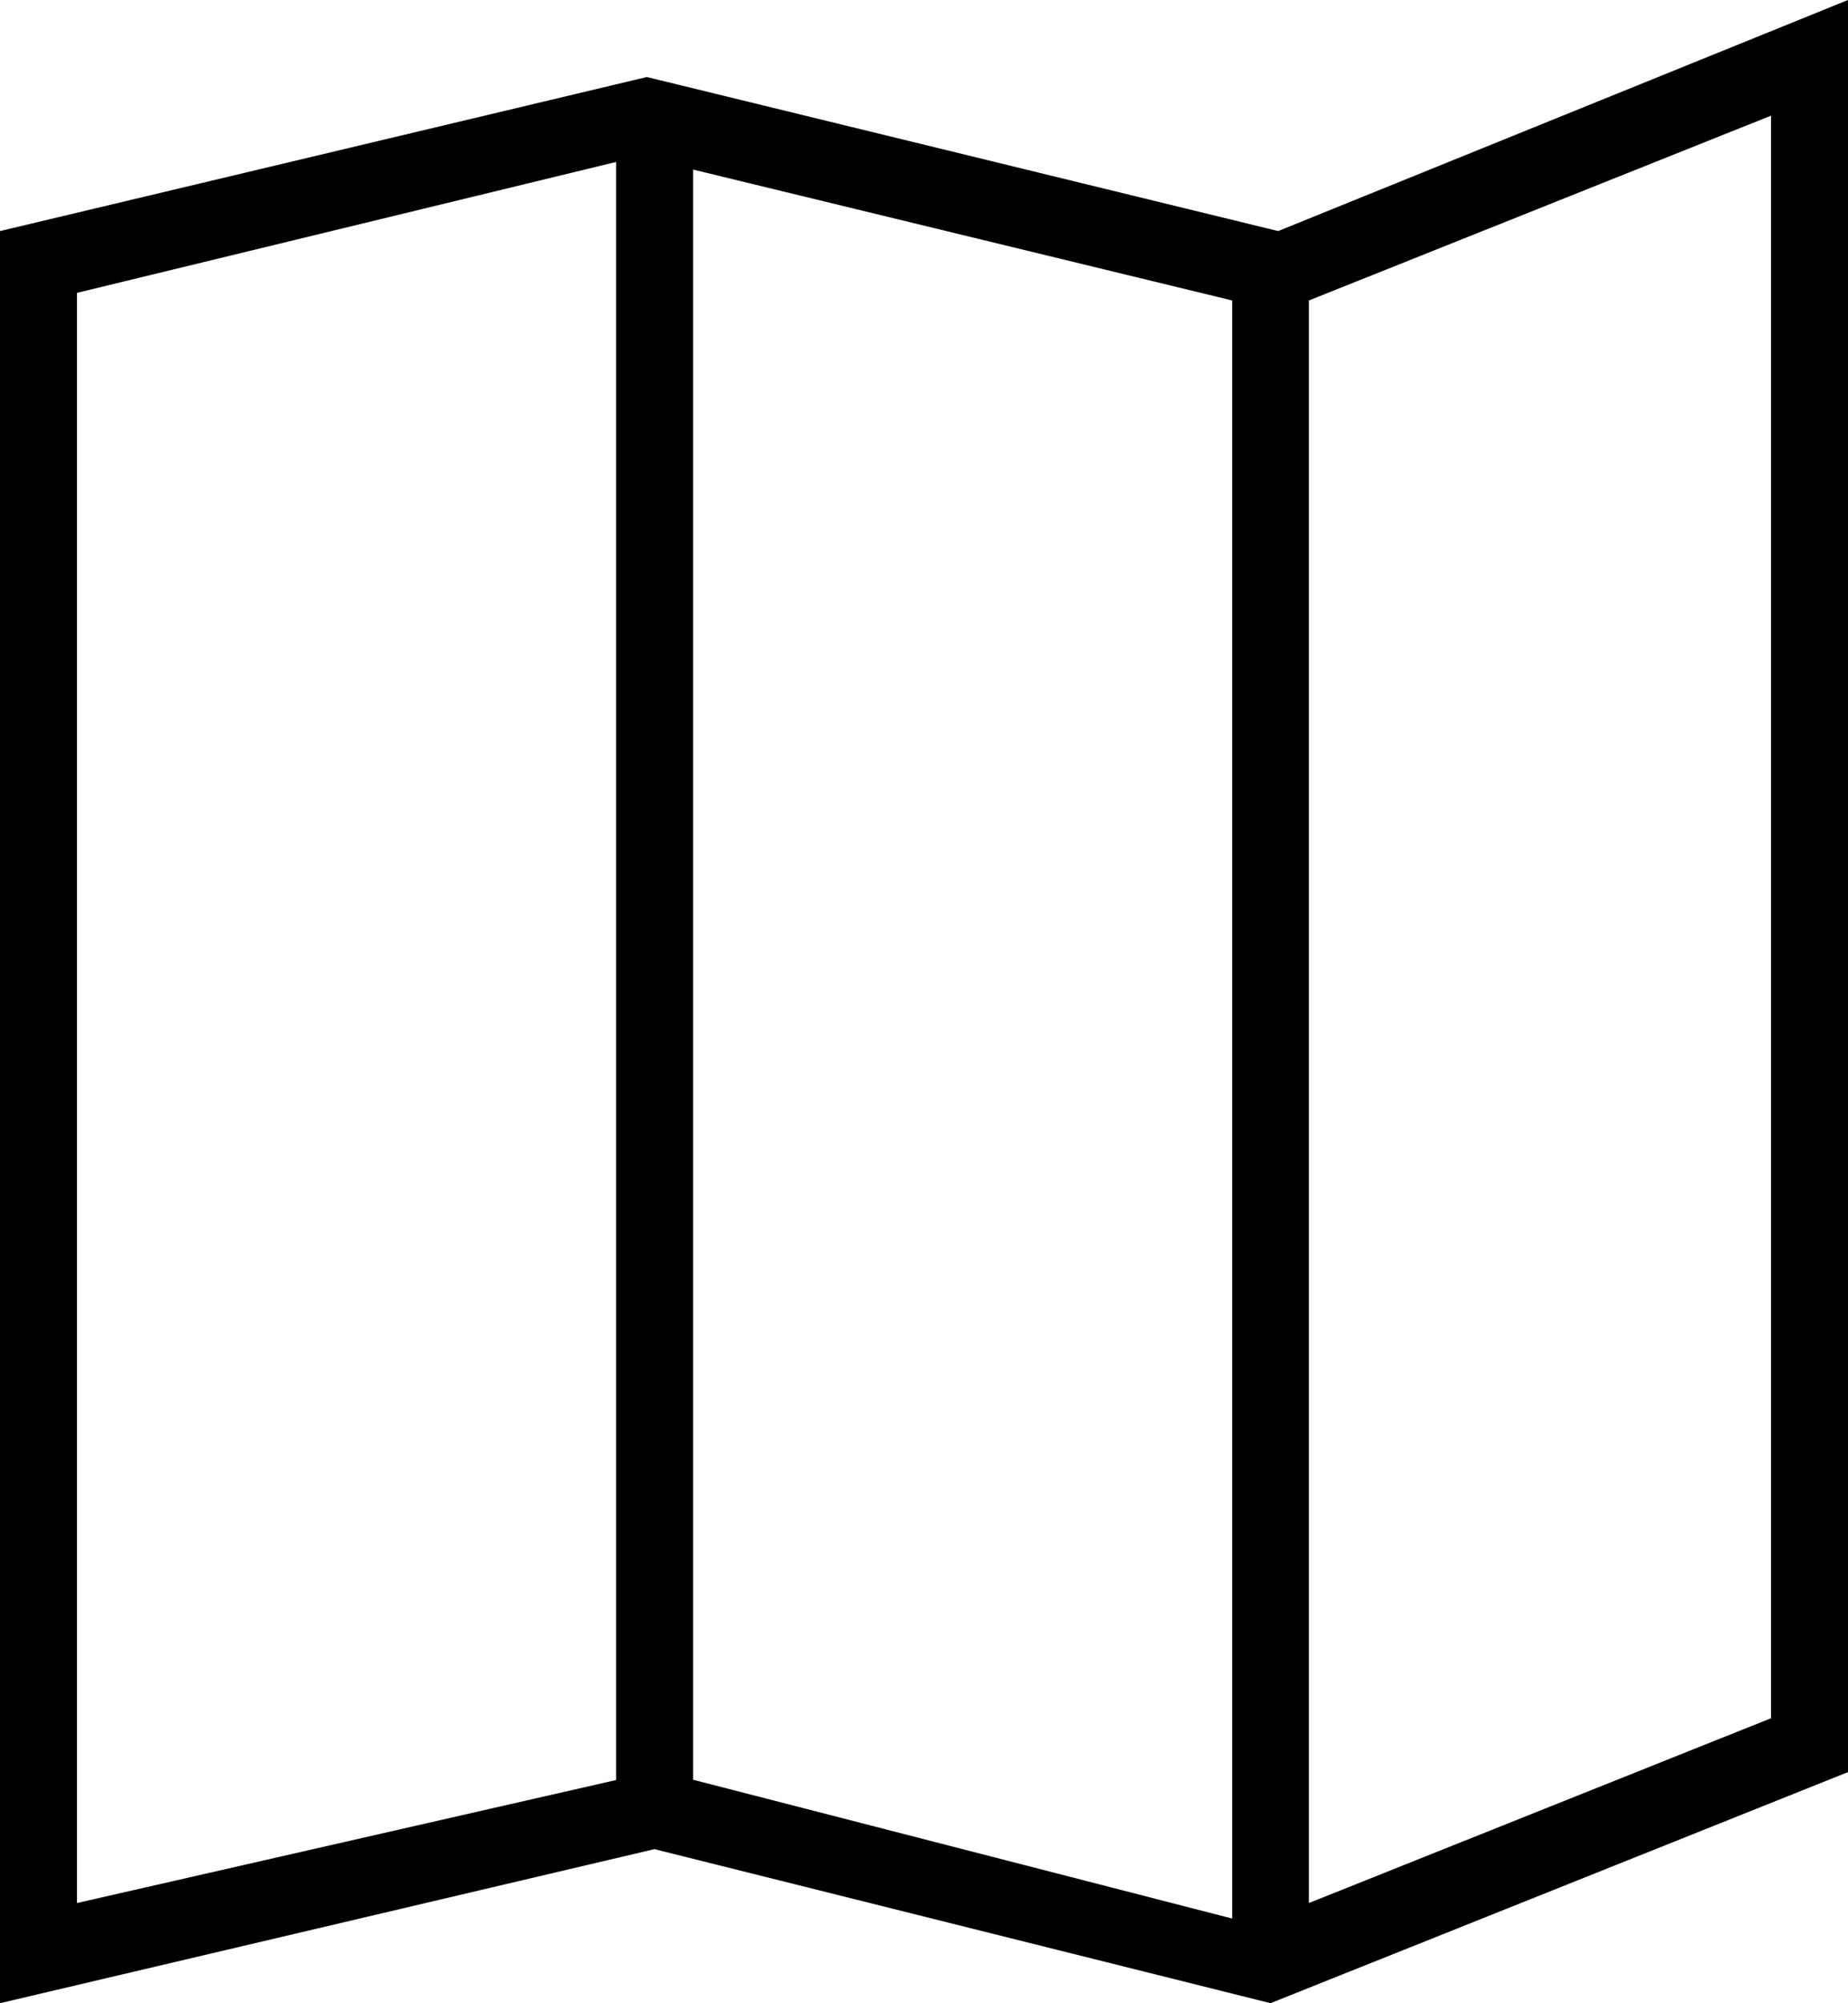 <?xml version="1.0" encoding="utf-8"?>
<!-- Generator: Adobe Illustrator 18.1.0, SVG Export Plug-In . SVG Version: 6.00 Build 0)  -->
<svg version="1.1" id="map" xmlns="http://www.w3.org/2000/svg" xmlns:xlink="http://www.w3.org/1999/xlink" x="0px" y="0px"
	 viewBox="0 0 631.4 684" enable-background="new 0 0 631.4 684" xml:space="preserve">
<path d="M436.7,78.9L221,26.3L0,78.9V684l223.6-52.6L434.1,684l197.3-78.9V0L436.7,78.9z M236.8,57.9l184.2,44.7v552.5l-184.2-47.4
	V57.9z M26.3,100l184.2-44.7v552.5L26.3,649.8V100z M605.1,586.7l-157.9,63.1V102.6l157.9-63.1V586.7z"/>
</svg>
